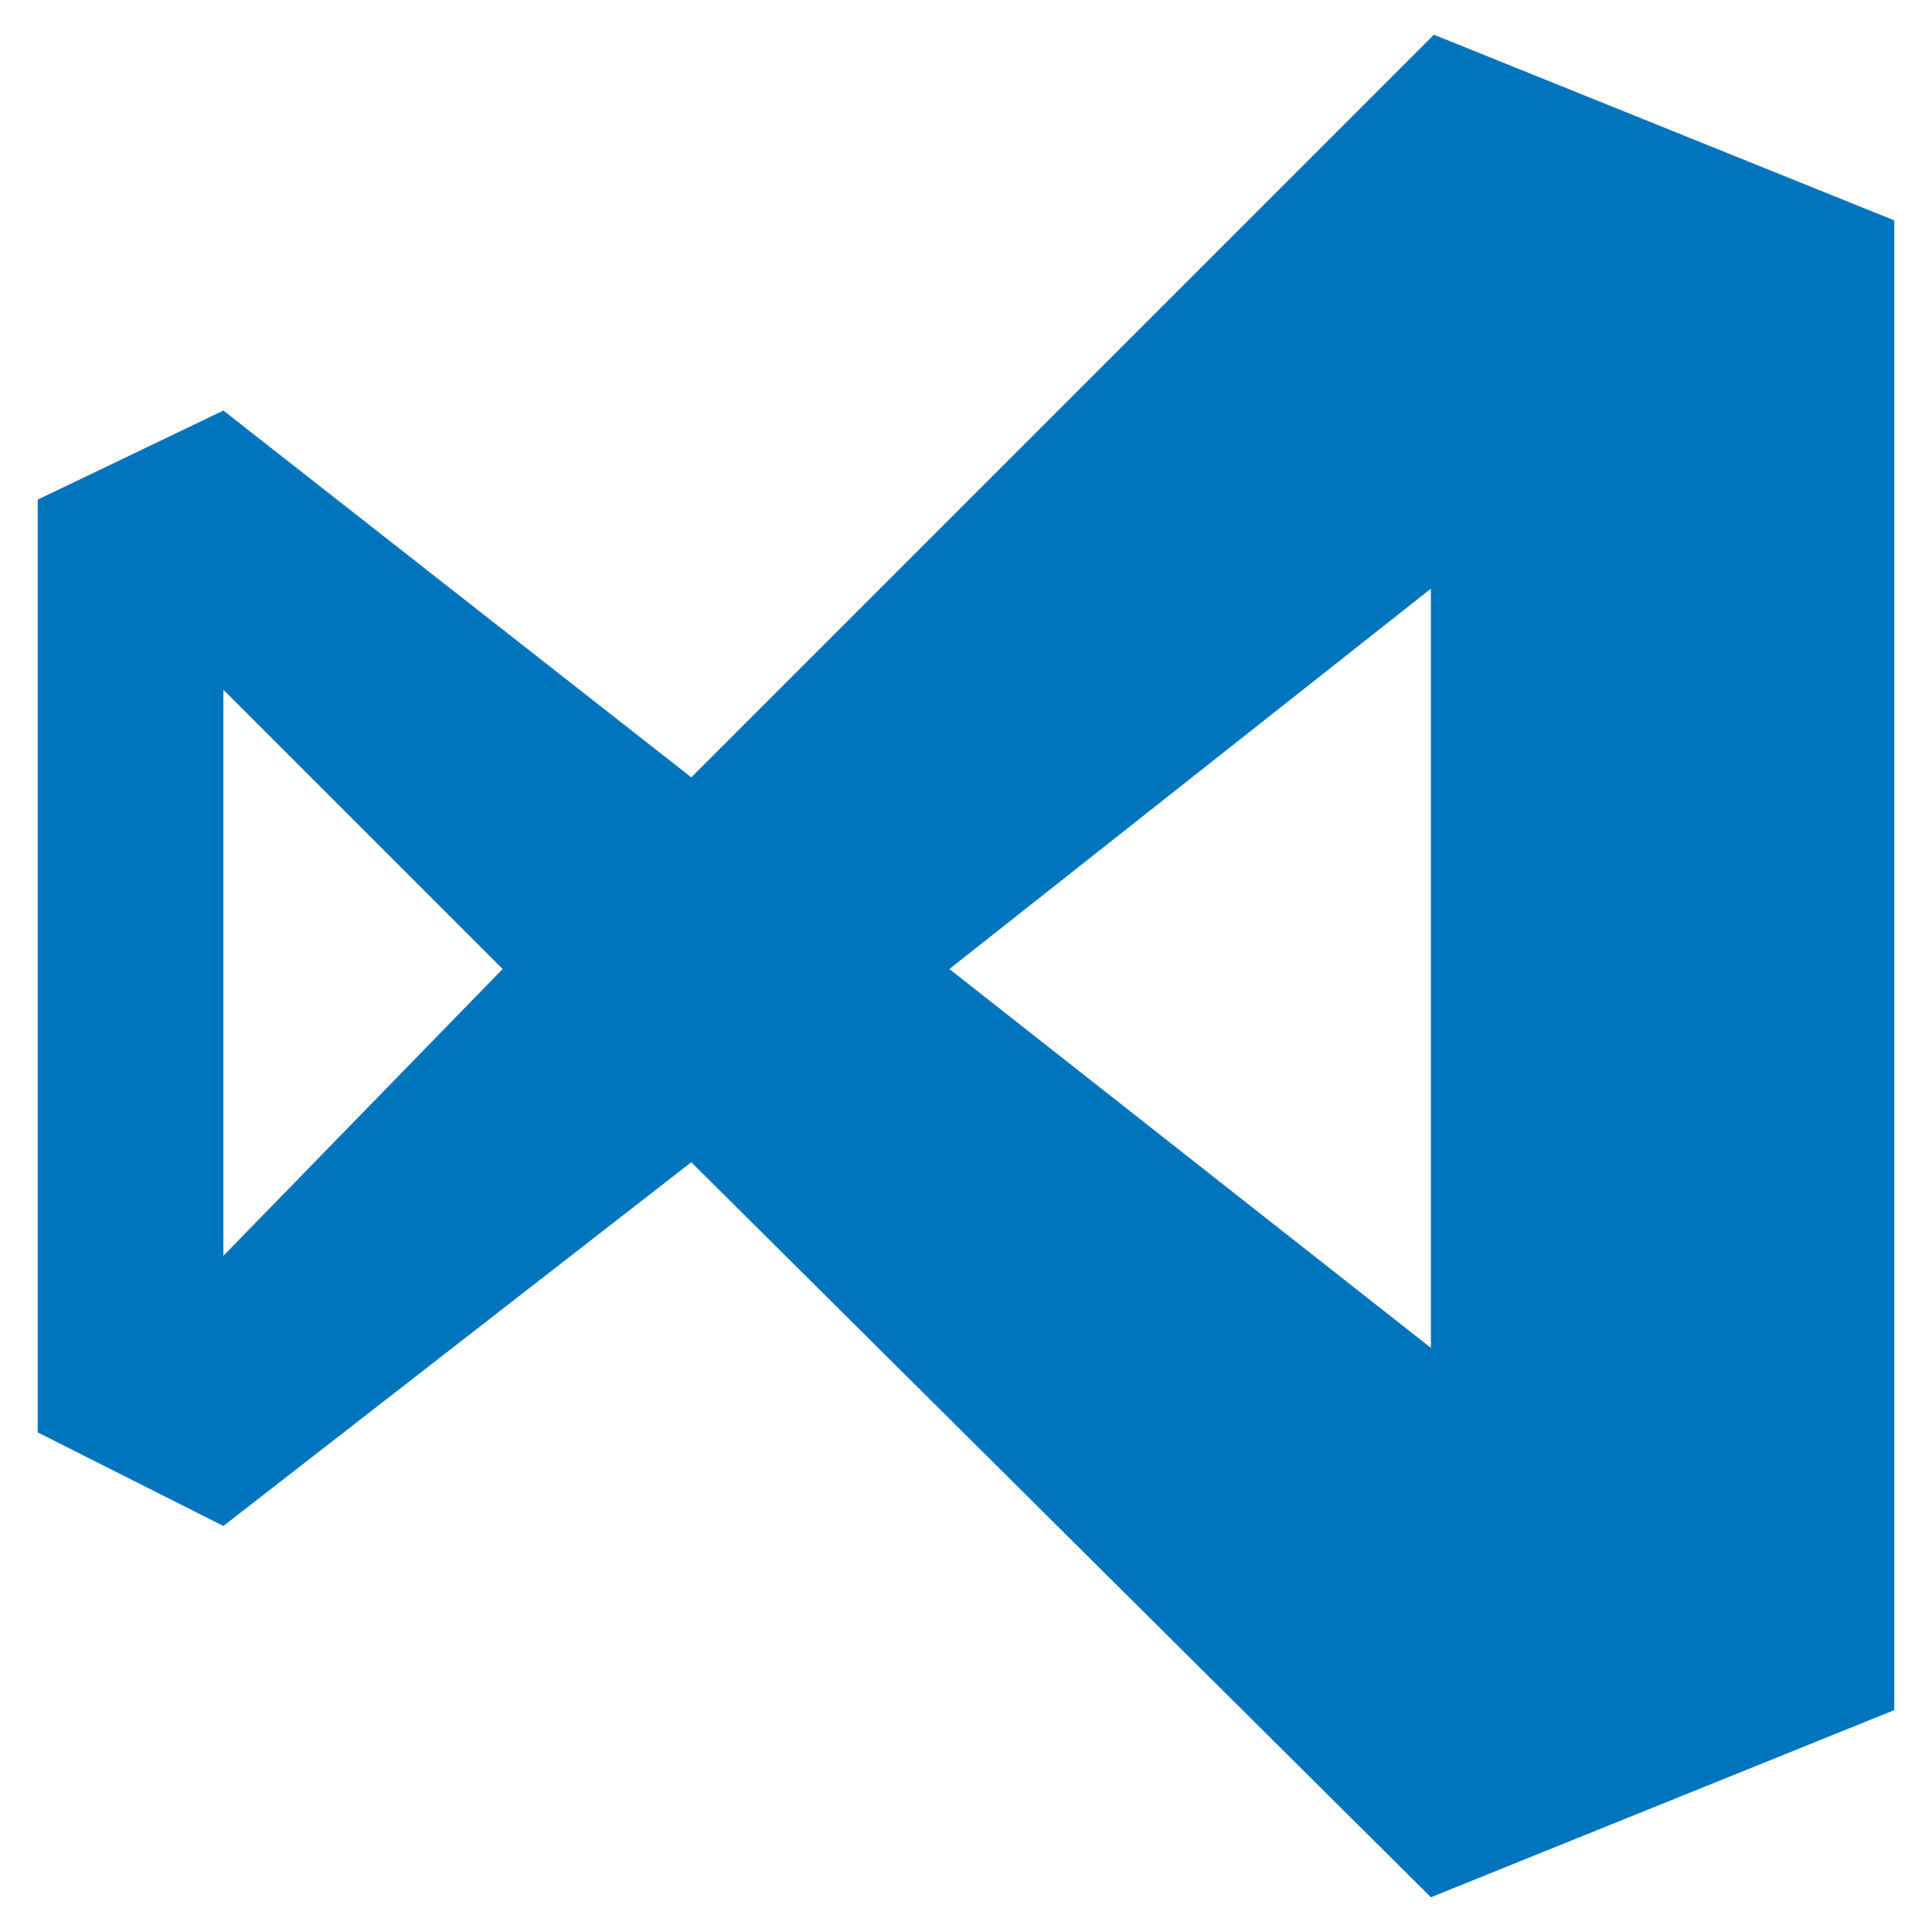 <?xml version="1.0" encoding="utf-8"?>
<svg xmlns="http://www.w3.org/2000/svg" xmlns:xlink="http://www.w3.org/1999/xlink" viewBox="0 0 128 128">
    <path fill="#0074bd" d="M95 2.3l30.5 12.3v98.7L94.8 125.7 45.8 77l-31 24.1L2.5 94.9V33.1l12.3-5.9 31 24.3ZM14.8 45.7V83.2l18.5-19Zm48.1 18.5L94.8 89.3V39Z"></path>
</svg>

